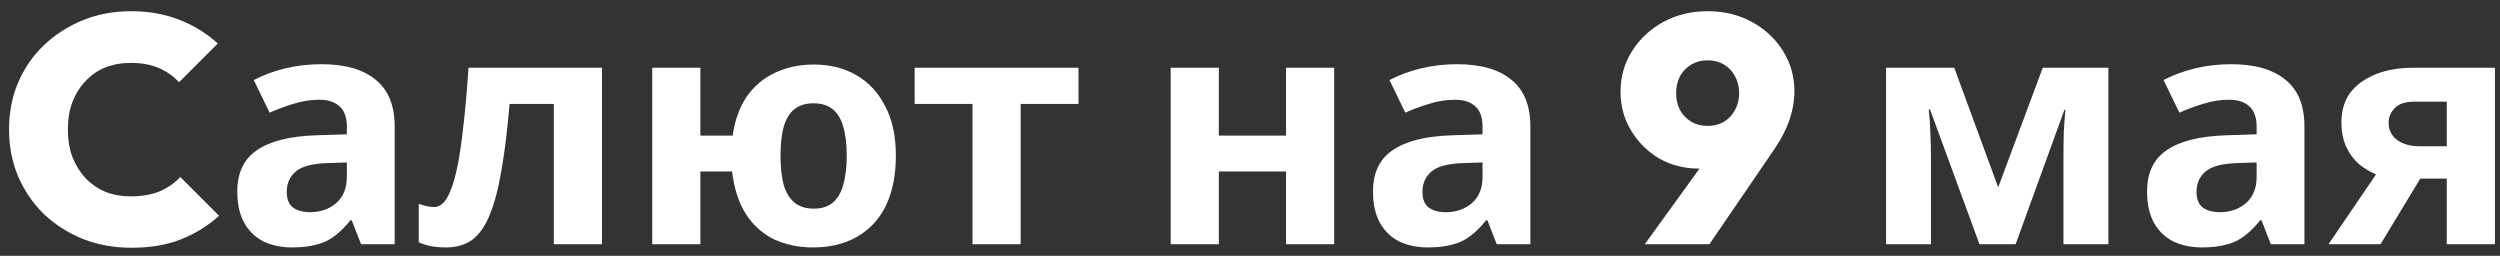 <svg width="215" height="22" viewBox="0 0 215 22" fill="none" xmlns="http://www.w3.org/2000/svg">
<rect x="0" y="0" width="215" height="22" fill="#333333" stroke="none"/>
<path d="M11.31 21.306C9.81 21.306 8.42 21.056 7.142 20.555C5.864 20.037 4.743 19.323 3.779 18.416C2.835 17.489 2.093 16.405 1.556 15.164C1.037 13.923 0.778 12.58 0.778 11.135C0.778 9.671 1.037 8.328 1.556 7.105C2.093 5.864 2.835 4.789 3.779 3.882C4.743 2.974 5.854 2.261 7.114 1.742C8.392 1.223 9.773 0.964 11.255 0.964C12.811 0.964 14.21 1.214 15.451 1.714C16.692 2.196 17.785 2.872 18.73 3.743L15.395 7.077C14.932 6.559 14.358 6.151 13.672 5.855C12.987 5.558 12.181 5.41 11.255 5.41C10.458 5.41 9.726 5.54 9.059 5.799C8.411 6.059 7.846 6.448 7.364 6.966C6.883 7.467 6.503 8.069 6.225 8.773C5.965 9.477 5.836 10.264 5.836 11.135C5.836 12.005 5.965 12.793 6.225 13.497C6.503 14.201 6.883 14.812 7.364 15.331C7.846 15.831 8.411 16.22 9.059 16.498C9.726 16.758 10.458 16.887 11.255 16.887C12.181 16.887 12.996 16.748 13.7 16.47C14.404 16.174 15.006 15.757 15.507 15.22L18.841 18.555C17.878 19.425 16.785 20.102 15.562 20.583C14.358 21.065 12.941 21.306 11.31 21.306ZM27.633 5.521C29.671 5.521 31.227 5.966 32.302 6.855C33.395 7.726 33.942 9.069 33.942 10.885V21H31.052L30.246 18.944H30.134C29.708 19.481 29.264 19.925 28.8 20.277C28.356 20.63 27.837 20.88 27.244 21.028C26.67 21.195 25.957 21.278 25.105 21.278C24.215 21.278 23.409 21.111 22.687 20.778C21.983 20.426 21.427 19.898 21.02 19.194C20.612 18.471 20.408 17.563 20.408 16.47C20.408 14.858 20.973 13.673 22.103 12.913C23.233 12.135 24.928 11.709 27.189 11.635L29.829 11.552V10.885C29.829 10.088 29.616 9.504 29.19 9.134C28.782 8.763 28.208 8.578 27.467 8.578C26.726 8.578 26.003 8.689 25.299 8.912C24.595 9.115 23.891 9.375 23.187 9.69L21.825 6.883C22.64 6.457 23.539 6.123 24.521 5.883C25.521 5.642 26.559 5.521 27.633 5.521ZM28.217 14.025C26.883 14.062 25.957 14.303 25.438 14.747C24.919 15.192 24.66 15.776 24.66 16.498C24.66 17.128 24.845 17.582 25.216 17.86C25.586 18.119 26.068 18.249 26.661 18.249C27.55 18.249 28.3 17.989 28.912 17.471C29.523 16.933 29.829 16.183 29.829 15.22V13.969L28.217 14.025ZM51.769 21H47.628V8.939H43.821C43.636 11.162 43.404 13.062 43.126 14.636C42.867 16.192 42.534 17.462 42.126 18.443C41.737 19.425 41.237 20.148 40.625 20.611C40.014 21.056 39.264 21.278 38.374 21.278C37.893 21.278 37.457 21.241 37.068 21.167C36.679 21.093 36.327 20.982 36.012 20.833V17.526C36.216 17.6 36.429 17.665 36.651 17.721C36.874 17.776 37.105 17.804 37.346 17.804C37.606 17.804 37.846 17.702 38.069 17.498C38.31 17.295 38.532 16.933 38.736 16.415C38.958 15.896 39.162 15.183 39.347 14.275C39.532 13.367 39.699 12.228 39.847 10.857C40.014 9.467 40.162 7.791 40.292 5.827H51.769V21ZM77.044 13.386C77.044 15.072 76.757 16.507 76.183 17.693C75.609 18.86 74.784 19.75 73.71 20.361C72.654 20.972 71.394 21.278 69.93 21.278C68.689 21.278 67.568 21.046 66.568 20.583C65.586 20.102 64.78 19.379 64.15 18.416C63.539 17.452 63.14 16.23 62.955 14.747H60.232V21H56.091V5.827H60.232V11.663H63.011C63.196 10.347 63.594 9.236 64.206 8.328C64.835 7.42 65.641 6.735 66.623 6.272C67.624 5.79 68.754 5.549 70.014 5.549C71.385 5.549 72.598 5.855 73.654 6.466C74.71 7.077 75.534 7.967 76.127 9.134C76.739 10.283 77.044 11.7 77.044 13.386ZM67.124 13.386C67.124 14.386 67.216 15.229 67.401 15.915C67.605 16.581 67.92 17.091 68.346 17.443C68.772 17.776 69.319 17.943 69.986 17.943C70.653 17.943 71.19 17.776 71.598 17.443C72.024 17.091 72.329 16.581 72.515 15.915C72.719 15.229 72.82 14.386 72.82 13.386C72.82 12.385 72.719 11.552 72.515 10.885C72.329 10.218 72.024 9.717 71.598 9.384C71.19 9.051 70.644 8.884 69.958 8.884C69.291 8.884 68.745 9.051 68.319 9.384C67.911 9.717 67.605 10.218 67.401 10.885C67.216 11.552 67.124 12.385 67.124 13.386ZM92.751 8.939H87.776V21H83.636V8.939H78.661V5.827H92.751V8.939ZM104.82 5.827V11.663H110.6V5.827H114.741V21H110.6V14.747H104.82V21H100.679V5.827H104.82ZM125.304 5.521C127.342 5.521 128.898 5.966 129.972 6.855C131.065 7.726 131.612 9.069 131.612 10.885V21H128.722L127.916 18.944H127.805C127.379 19.481 126.934 19.925 126.471 20.277C126.026 20.63 125.507 20.88 124.915 21.028C124.34 21.195 123.627 21.278 122.775 21.278C121.886 21.278 121.08 21.111 120.357 20.778C119.653 20.426 119.097 19.898 118.69 19.194C118.282 18.471 118.078 17.563 118.078 16.47C118.078 14.858 118.643 13.673 119.774 12.913C120.904 12.135 122.599 11.709 124.859 11.635L127.499 11.552V10.885C127.499 10.088 127.286 9.504 126.86 9.134C126.452 8.763 125.878 8.578 125.137 8.578C124.396 8.578 123.673 8.689 122.969 8.912C122.265 9.115 121.561 9.375 120.857 9.69L119.496 6.883C120.311 6.457 121.209 6.123 122.191 5.883C123.192 5.642 124.229 5.521 125.304 5.521ZM125.887 14.025C124.553 14.062 123.627 14.303 123.108 14.747C122.59 15.192 122.33 15.776 122.33 16.498C122.33 17.128 122.515 17.582 122.886 17.86C123.256 18.119 123.738 18.249 124.331 18.249C125.22 18.249 125.971 17.989 126.582 17.471C127.193 16.933 127.499 16.183 127.499 15.22V13.969L125.887 14.025ZM141.452 21L147.871 12.135L149.705 12.274C149.427 12.737 149.14 13.136 148.844 13.469C148.566 13.784 148.214 14.034 147.788 14.219C147.362 14.405 146.797 14.497 146.093 14.497C144.851 14.497 143.721 14.21 142.702 13.636C141.702 13.043 140.896 12.246 140.285 11.246C139.673 10.245 139.367 9.125 139.367 7.883C139.367 6.587 139.701 5.419 140.368 4.382C141.035 3.326 141.933 2.492 143.063 1.881C144.194 1.269 145.453 0.964 146.843 0.964C148.269 0.964 149.538 1.269 150.65 1.881C151.78 2.492 152.669 3.317 153.318 4.354C153.985 5.392 154.318 6.559 154.318 7.856C154.318 9.467 153.762 11.098 152.651 12.746L147.01 21H141.452ZM146.843 10.829C147.38 10.829 147.853 10.709 148.26 10.468C148.668 10.227 148.983 9.893 149.205 9.467C149.446 9.041 149.566 8.56 149.566 8.022C149.566 7.467 149.446 6.976 149.205 6.549C148.983 6.123 148.668 5.79 148.26 5.549C147.853 5.308 147.38 5.188 146.843 5.188C146.324 5.188 145.861 5.308 145.453 5.549C145.046 5.79 144.722 6.123 144.481 6.549C144.258 6.976 144.147 7.467 144.147 8.022C144.147 8.56 144.258 9.041 144.481 9.467C144.722 9.893 145.046 10.227 145.453 10.468C145.861 10.709 146.324 10.829 146.843 10.829ZM181.32 5.827V21H177.458V13.552C177.458 12.811 177.467 12.089 177.486 11.385C177.523 10.681 177.569 10.032 177.624 9.44H177.541L173.345 21H170.232L165.981 9.412H165.87C165.944 10.023 165.99 10.681 166.008 11.385C166.046 12.07 166.064 12.83 166.064 13.664V21H162.201V5.827H168.065L171.844 16.109L175.679 5.827H181.32ZM191.874 5.521C193.911 5.521 195.468 5.966 196.542 6.855C197.635 7.726 198.182 9.069 198.182 10.885V21H195.292L194.486 18.944H194.375C193.948 19.481 193.504 19.925 193.041 20.277C192.596 20.63 192.077 20.88 191.484 21.028C190.91 21.195 190.197 21.278 189.345 21.278C188.455 21.278 187.65 21.111 186.927 20.778C186.223 20.426 185.667 19.898 185.26 19.194C184.852 18.471 184.648 17.563 184.648 16.47C184.648 14.858 185.213 13.673 186.343 12.913C187.474 12.135 189.169 11.709 191.429 11.635L194.069 11.552V10.885C194.069 10.088 193.856 9.504 193.43 9.134C193.022 8.763 192.448 8.578 191.707 8.578C190.966 8.578 190.243 8.689 189.539 8.912C188.835 9.115 188.131 9.375 187.427 9.69L186.066 6.883C186.881 6.457 187.779 6.123 188.761 5.883C189.762 5.642 190.799 5.521 191.874 5.521ZM192.457 14.025C191.123 14.062 190.197 14.303 189.678 14.747C189.159 15.192 188.9 15.776 188.9 16.498C188.9 17.128 189.085 17.582 189.456 17.86C189.826 18.119 190.308 18.249 190.901 18.249C191.79 18.249 192.54 17.989 193.152 17.471C193.763 16.933 194.069 16.183 194.069 15.22V13.969L192.457 14.025ZM204.727 21H200.252L204.338 14.998C203.819 14.775 203.328 14.479 202.865 14.108C202.42 13.719 202.059 13.228 201.781 12.635C201.503 12.043 201.364 11.338 201.364 10.523C201.364 9.004 201.938 7.846 203.087 7.05C204.236 6.235 205.708 5.827 207.506 5.827H214.564V21H210.423V15.359H208.145L204.727 21ZM205.421 10.551C205.421 11.181 205.671 11.681 206.172 12.052C206.672 12.404 207.32 12.58 208.117 12.58H210.423V8.745H207.589C206.848 8.745 206.301 8.93 205.949 9.301C205.597 9.653 205.421 10.069 205.421 10.551Z" fill="white"/>
</svg>
